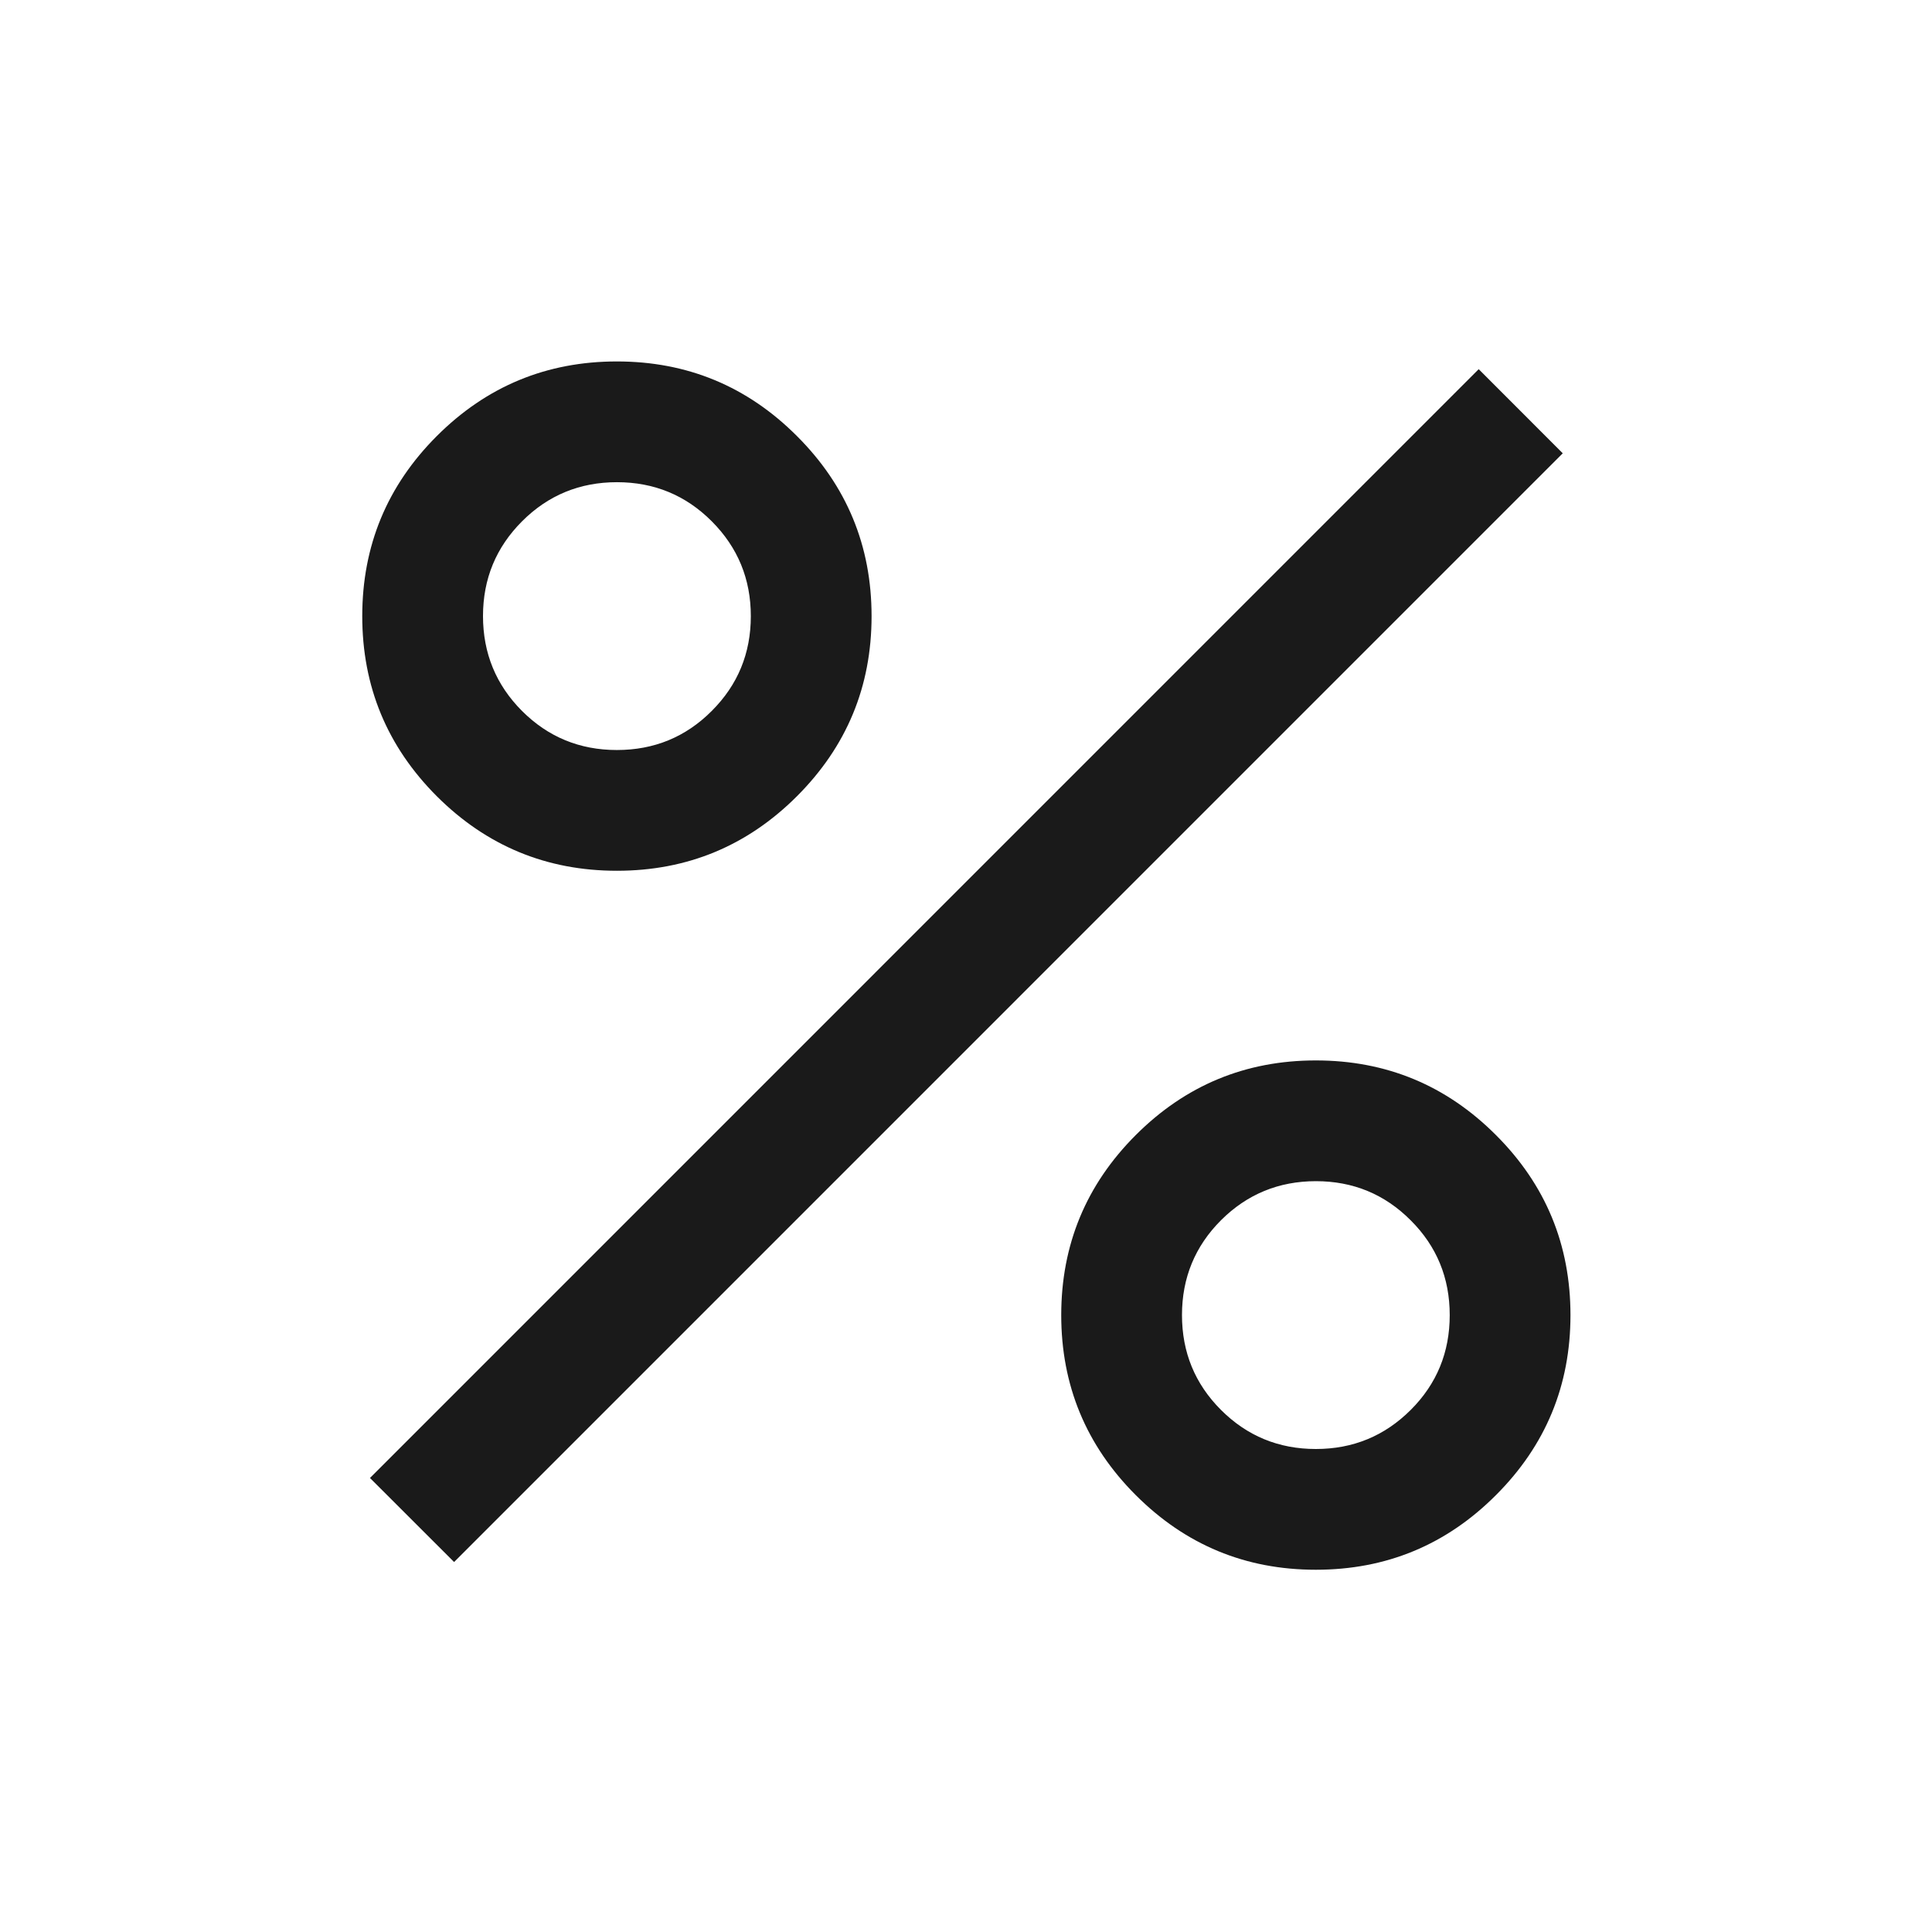 <svg xmlns="http://www.w3.org/2000/svg" width="24" height="24" viewBox="0 0 24 24" fill="none">
  <path d="M7.663 10.817C6.79 10.817 6.044 10.508 5.426 9.891C4.809 9.273 4.5 8.528 4.5 7.654C4.5 6.78 4.809 6.034 5.426 5.417C6.044 4.799 6.79 4.49 7.663 4.49C8.537 4.49 9.283 4.799 9.9 5.417C10.518 6.034 10.827 6.78 10.827 7.654C10.827 8.528 10.518 9.273 9.9 9.891C9.283 10.508 8.537 10.817 7.663 10.817ZM7.663 9.317C8.125 9.317 8.518 9.156 8.841 8.832C9.165 8.509 9.327 8.116 9.327 7.654C9.327 7.192 9.165 6.8 8.842 6.476C8.519 6.152 8.126 5.99 7.664 5.99C7.202 5.99 6.809 6.152 6.486 6.475C6.162 6.799 6 7.191 6 7.653C6 8.115 6.162 8.508 6.485 8.832C6.808 9.155 7.201 9.317 7.663 9.317ZM16.346 19.5C15.472 19.5 14.727 19.191 14.109 18.573C13.492 17.956 13.183 17.21 13.183 16.337C13.183 15.463 13.492 14.717 14.109 14.1C14.727 13.482 15.472 13.173 16.346 13.173C17.22 13.173 17.966 13.482 18.583 14.1C19.201 14.717 19.509 15.463 19.509 16.337C19.509 17.21 19.201 17.956 18.583 18.573C17.966 19.191 17.22 19.5 16.346 19.5ZM16.346 18C16.808 18 17.2 17.838 17.524 17.515C17.848 17.192 18.009 16.799 18.009 16.337C18.009 15.875 17.848 15.482 17.524 15.159C17.201 14.835 16.809 14.673 16.347 14.673C15.885 14.673 15.492 14.835 15.168 15.158C14.845 15.481 14.683 15.874 14.683 16.336C14.683 16.798 14.844 17.191 15.168 17.515C15.491 17.838 15.884 18 16.346 18ZM5.641 19.404L4.596 18.36L18.369 4.586L19.413 5.631L5.641 19.404Z" fill="#1A1A1A"/>
</svg>